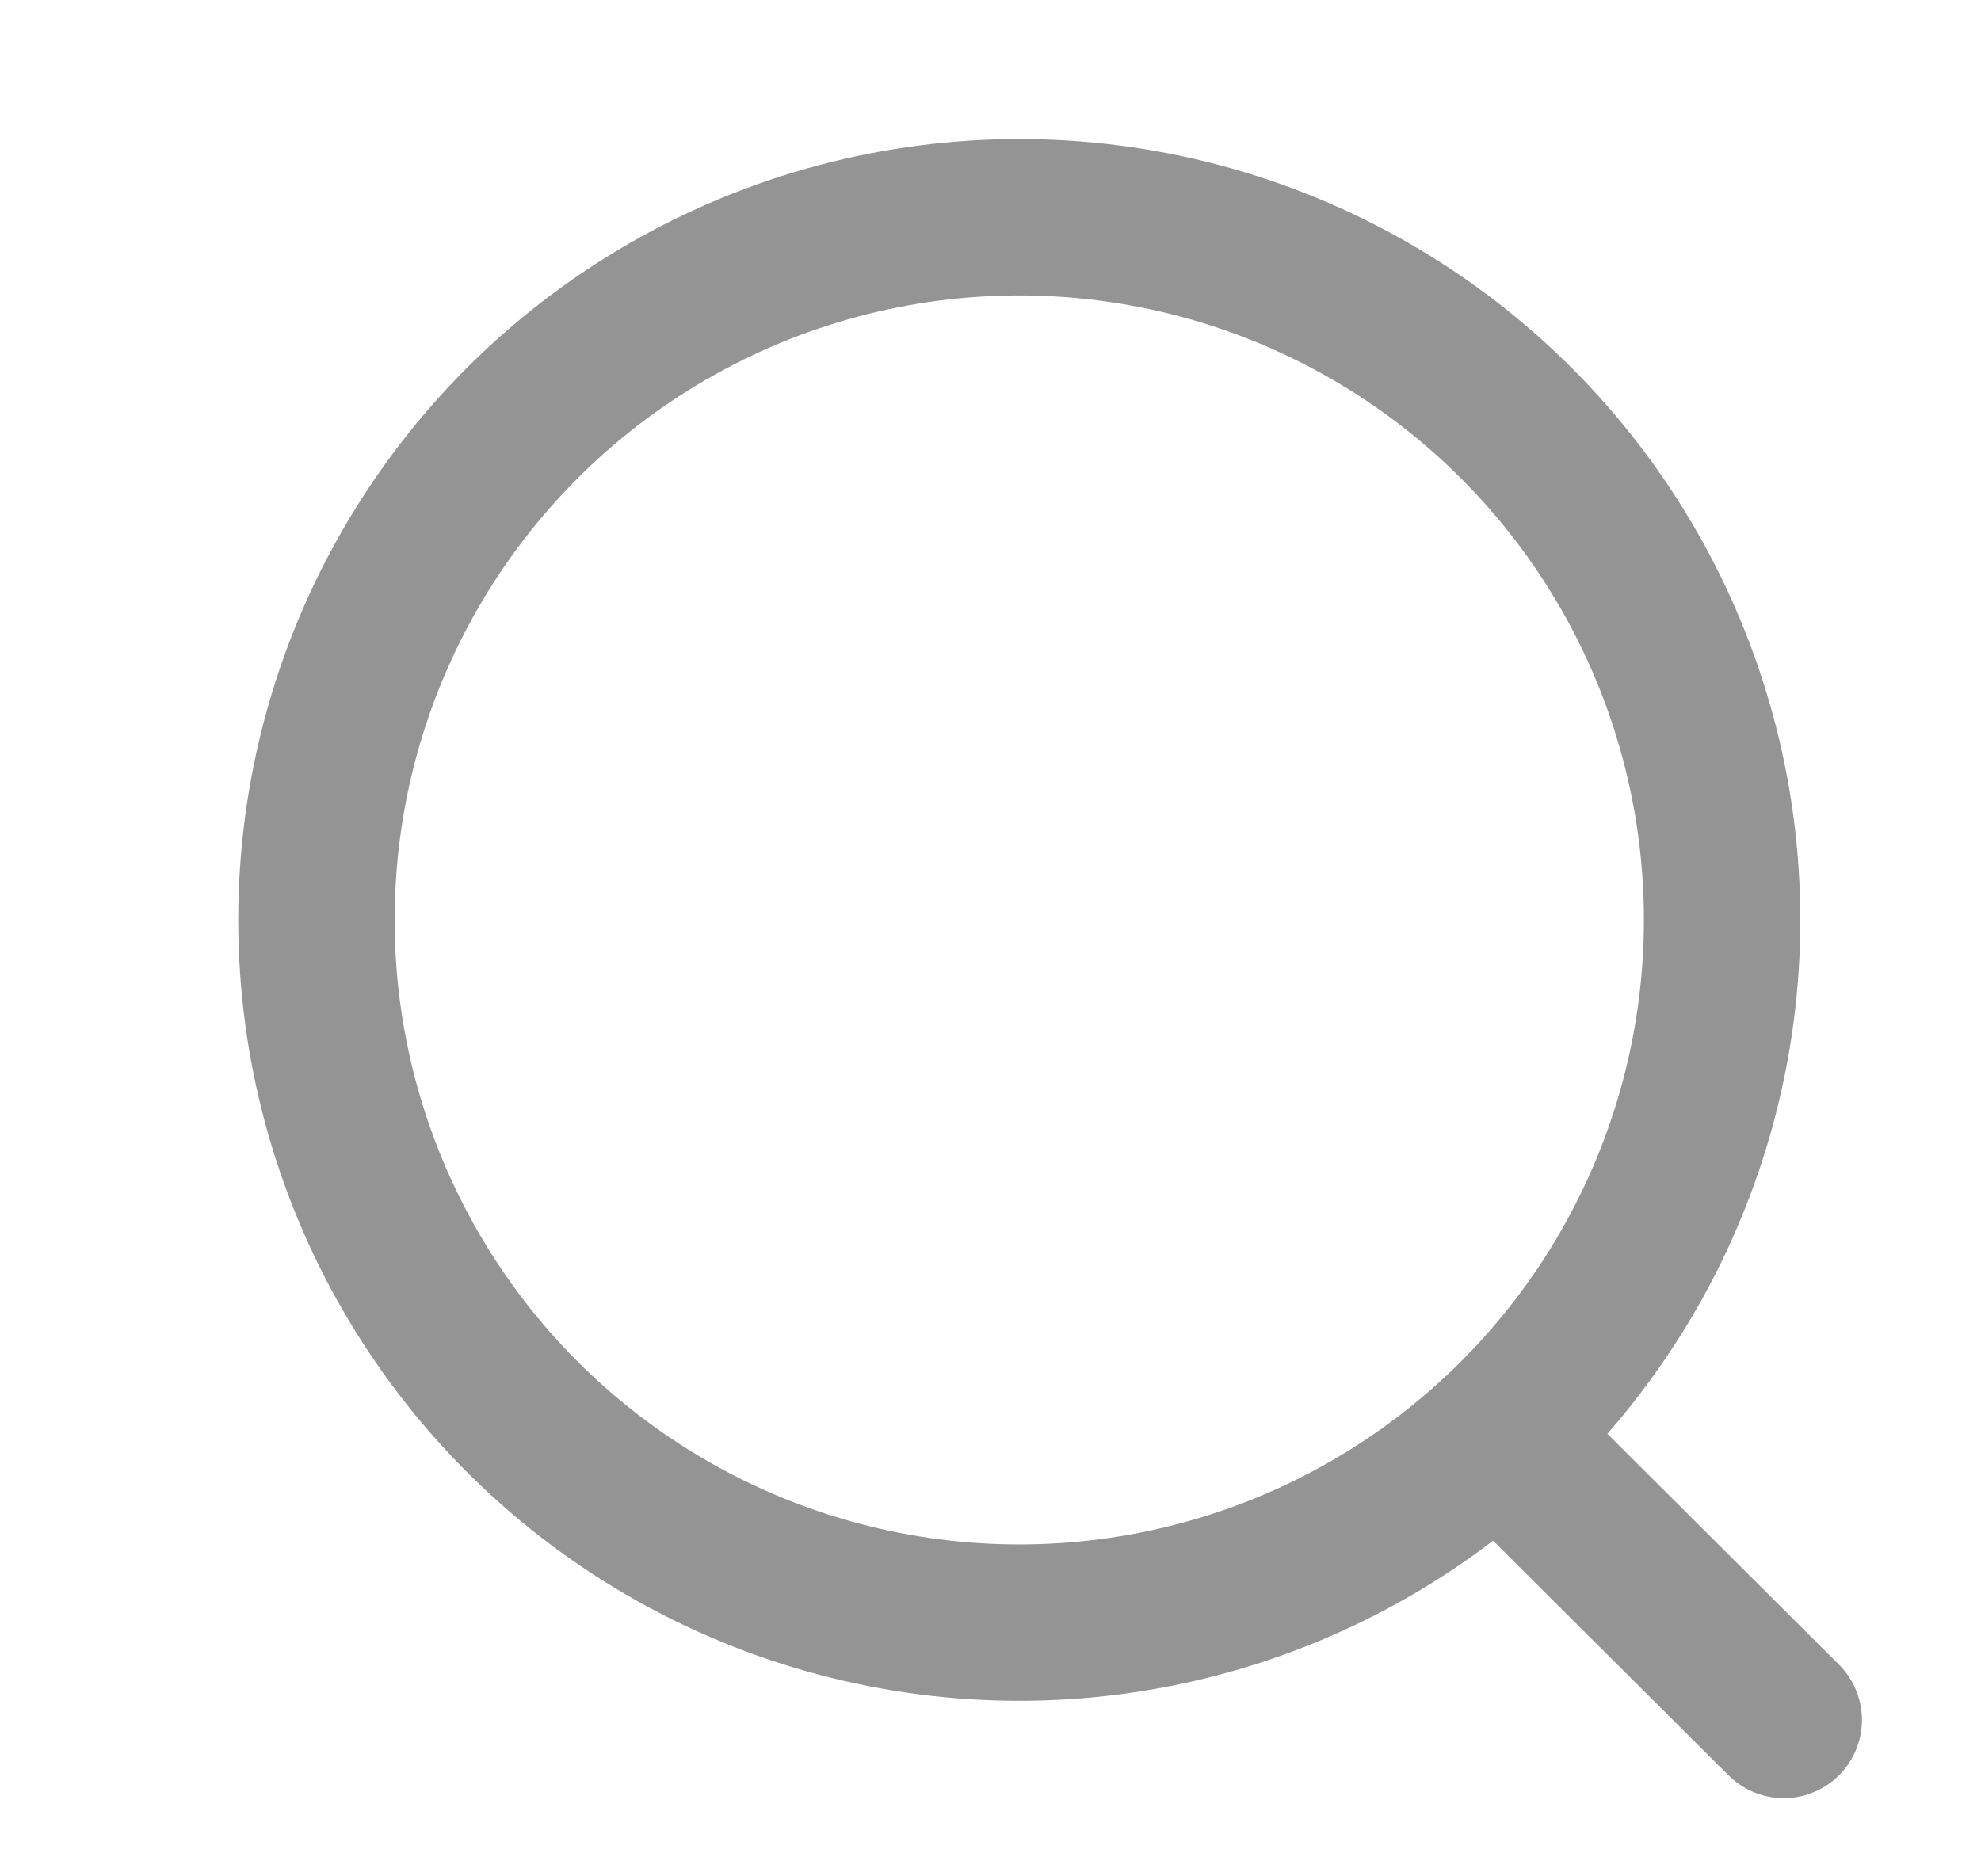 <svg width="19" height="18" viewBox="0 0 19 18" fill="none" xmlns="http://www.w3.org/2000/svg">
<g id="Iconly/Light/Search">
<g id="Search">
<circle id="Ellipse_739" cx="9.776" cy="8.825" r="6.741" stroke="#949494" stroke-width="1.5" stroke-linecap="round" stroke-linejoin="round"/>
<path id="Line_181" d="M14.464 13.864L17.108 16.5" stroke="#949494" stroke-width="1.5" stroke-linecap="round" stroke-linejoin="round"/>
</g>
</g>
</svg>
